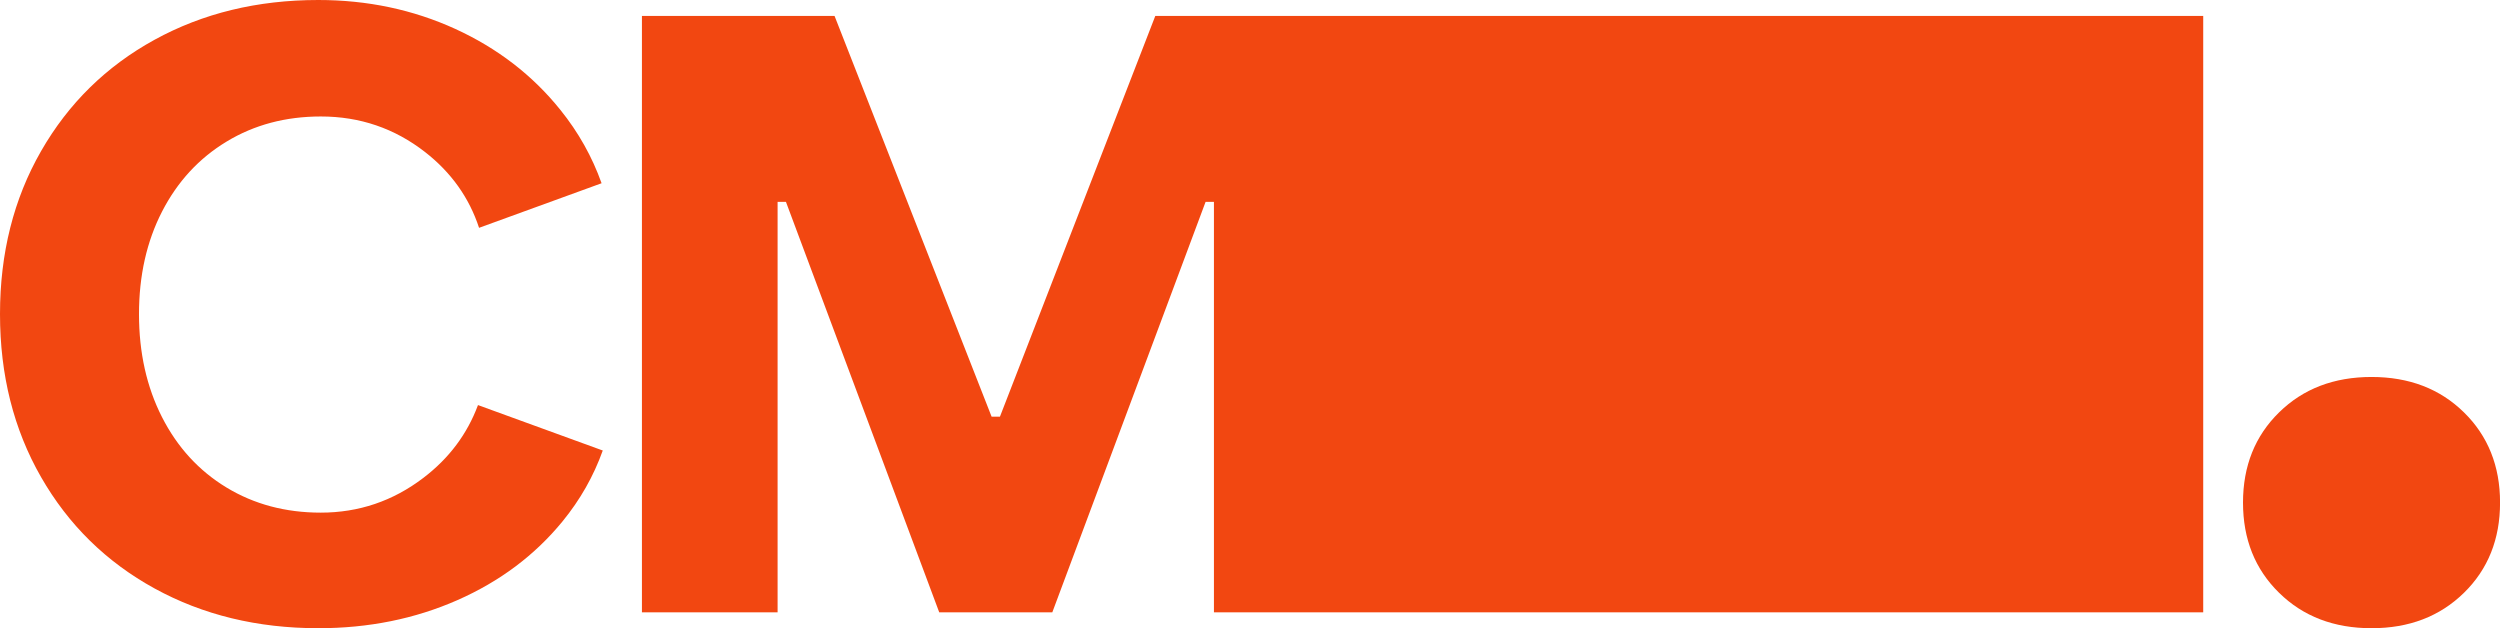 <svg version="1.1" id="Layer_1" xmlns="http://www.w3.org/2000/svg" xmlns:xlink="http://www.w3.org/1999/xlink" x="0px" y="0px" viewBox="0 0 443 111.32" style="enable-background:new 0 0 443 111.32;" xml:space="preserve">
<style type="text/css">
	.st0{fill:#f24711;}
</style>
    <g>
	<path class="st0" d="M84.7,71.78c-1.91,5.13-5.12,9.43-9.68,12.9c-5.39,4.11-11.45,6.16-18.18,6.16c-6.23,0-11.8-1.48-16.7-4.45   c-4.9-2.97-8.71-7.13-11.43-12.47s-4.08-11.43-4.08-18.26S26,42.77,28.72,37.48s6.53-9.43,11.43-12.39   c4.9-2.97,10.46-4.45,16.7-4.45c6.92,0,13.08,2.1,18.48,6.31c4.63,3.61,7.81,8.09,9.56,13.42l21.71-7.9   c-1.67-4.69-4.1-9.03-7.31-13.01C94.35,13.31,88.14,8.54,80.67,5.12C73.19,1.71,65.11,0,56.4,0C45.61,0,35.94,2.35,27.38,7.05   c-8.56,4.7-15.26,11.28-20.11,19.74C2.42,35.25,0,44.87,0,55.66c0,10.79,2.42,20.41,7.27,28.87c4.85,8.46,11.55,15.04,20.11,19.74   c8.56,4.7,18.23,7.05,29.02,7.05c8.91,0,17.12-1.66,24.64-4.97c7.52-3.31,13.73-7.96,18.63-13.95c3.15-3.85,5.52-8.04,7.14-12.57   L84.7,71.78z"/>
        <path class="st0" d="M403.86,105.05c-4.27-4.18-6.4-9.51-6.4-15.99s2.13-11.81,6.4-15.99c4.26-4.18,9.72-6.27,16.38-6.27   c6.65,0,12.11,2.09,16.37,6.27c4.26,4.18,6.4,9.51,6.4,15.99s-2.13,11.81-6.4,15.99c-4.27,4.18-9.72,6.27-16.37,6.27   C413.58,111.32,408.12,109.23,403.86,105.05z"/>
        <path class="st0" d="M113.74,2.82h34.14l27.83,71.01h1.48l27.53-71.01h185.69V108.5H215.11V35.77h-1.48l-27.16,72.73h-20.04   l-27.16-72.73h-1.48v72.73h-24.04V2.82z"/>
</g>
</svg>